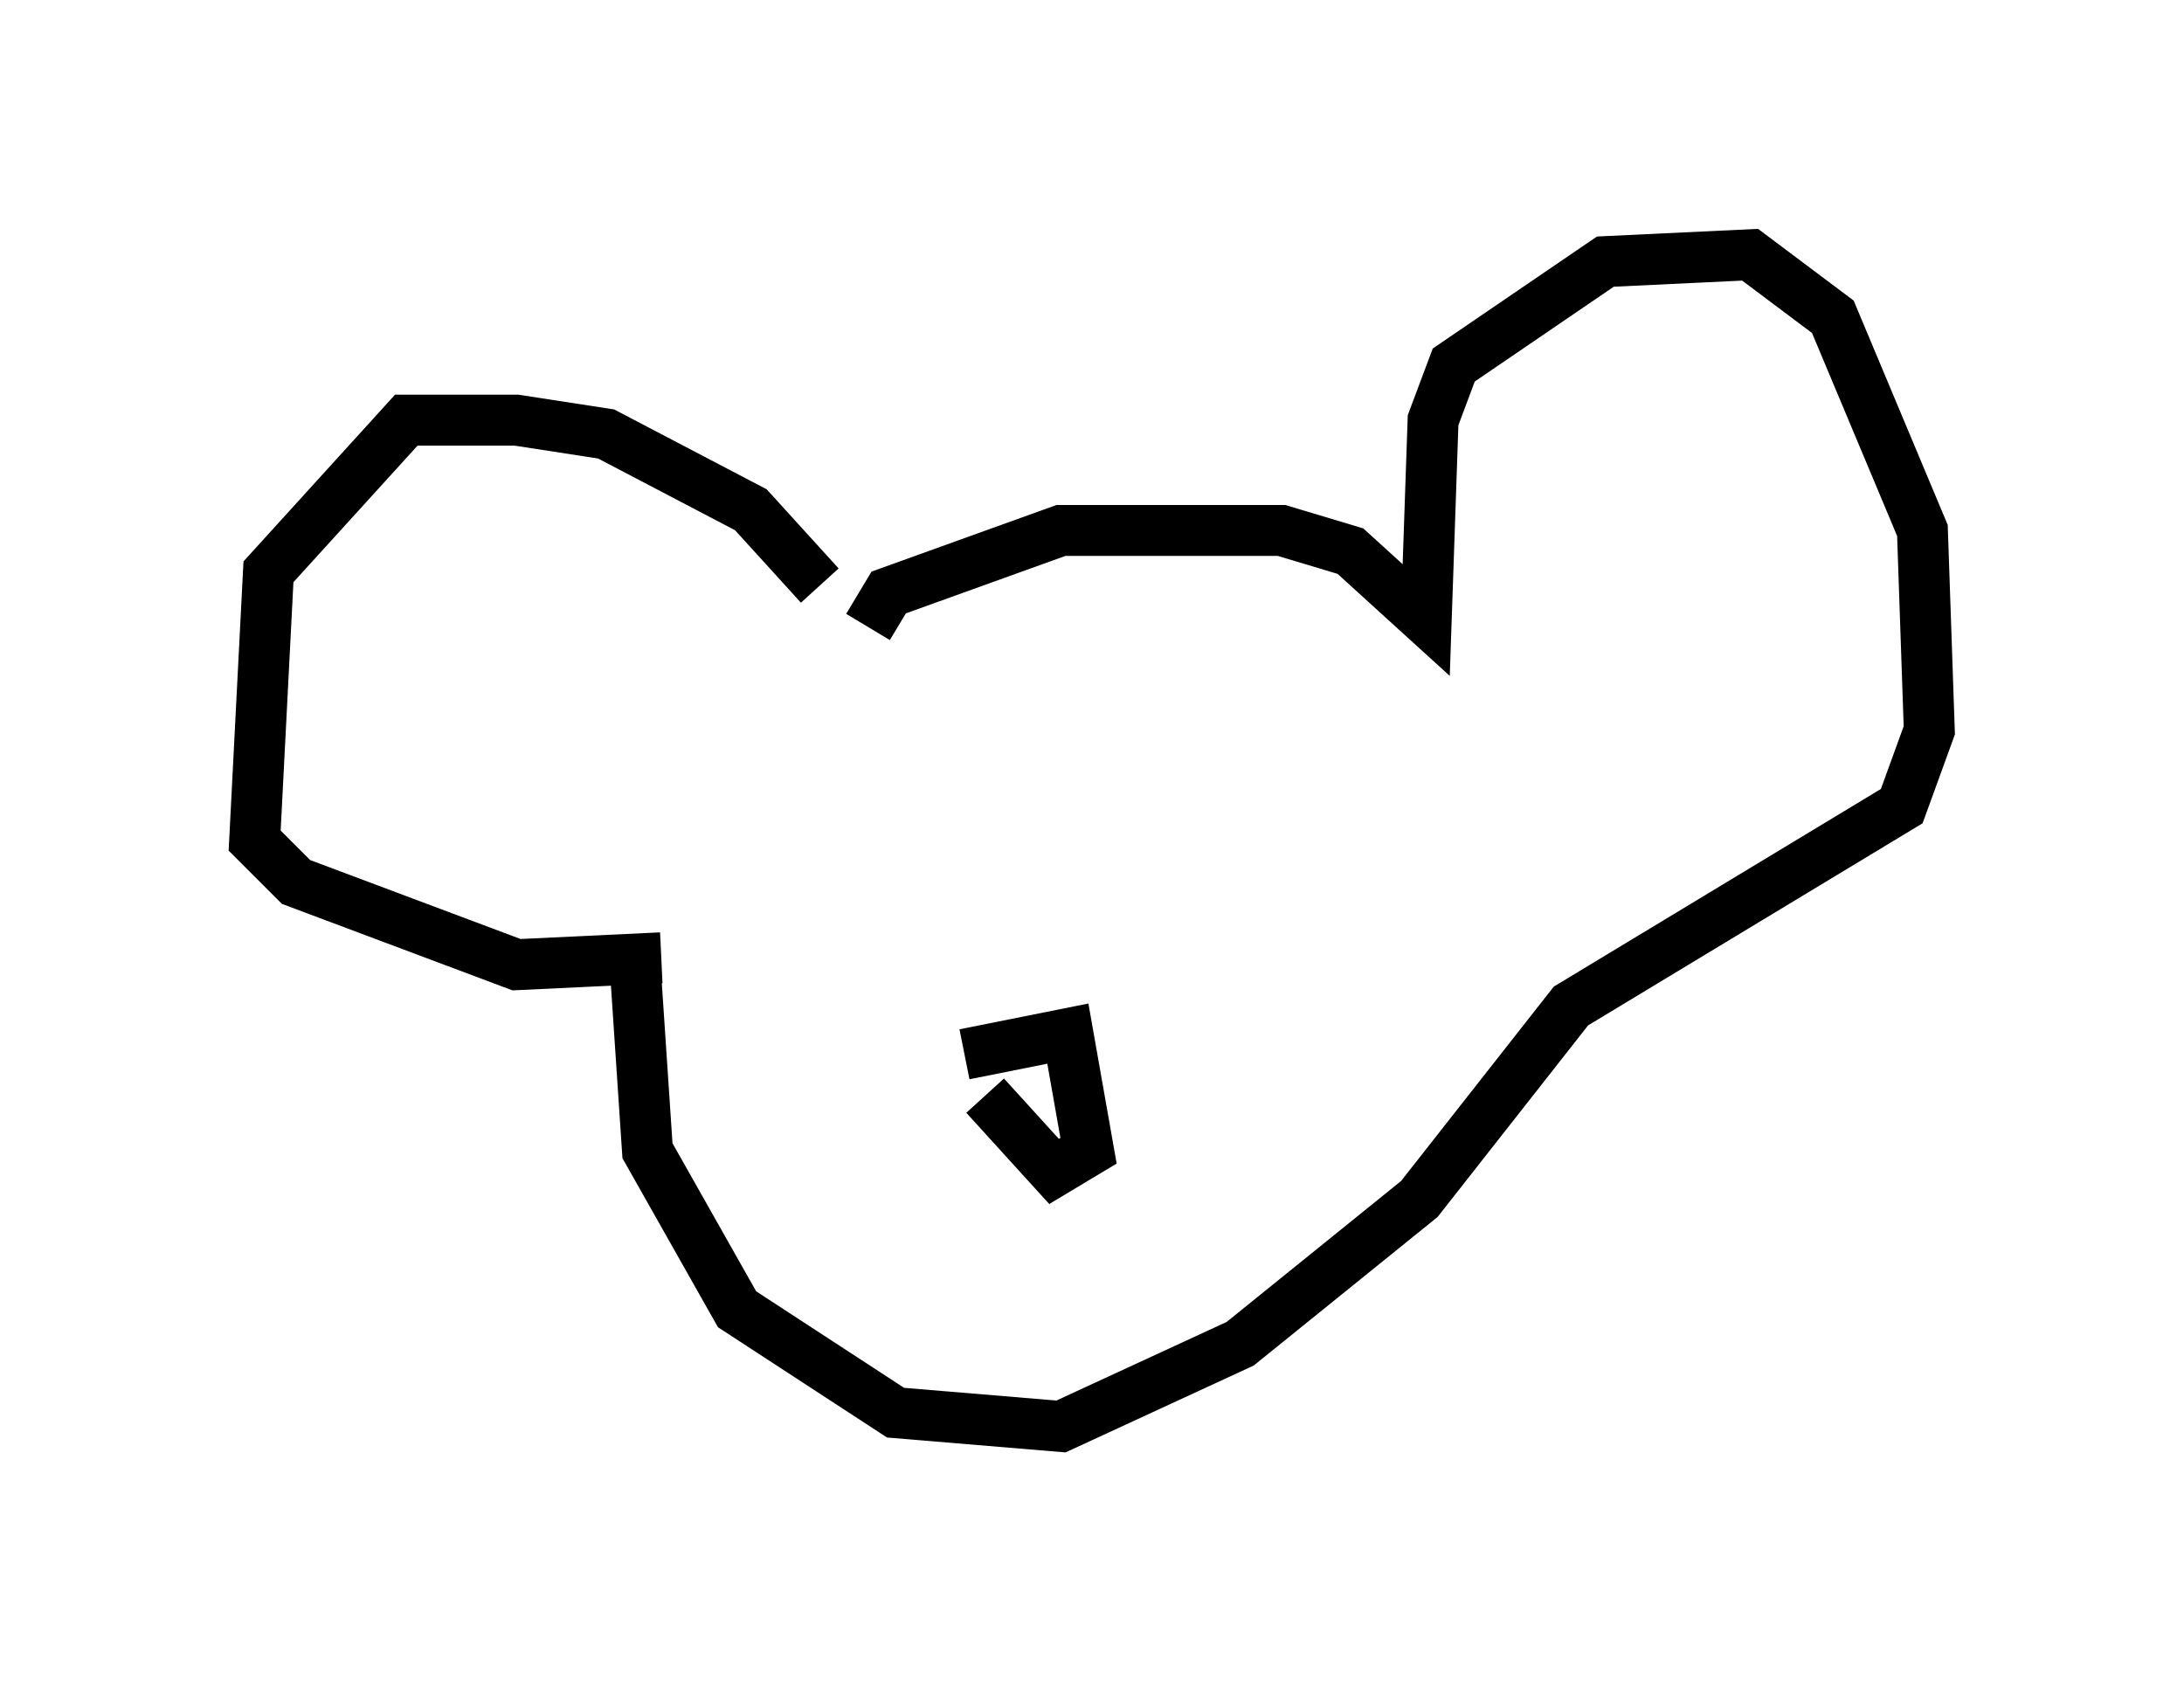 <?xml version="1.0" encoding="utf-8" ?>
<svg baseProfile="full" height="33.004" version="1.1" width="42.882" xmlns="http://www.w3.org/2000/svg" xmlns:ev="http://www.w3.org/2001/xml-events" xmlns:xlink="http://www.w3.org/1999/xlink"><defs /><rect fill="white" height="33.004" width="42.882" x="0" y="0" /><path d="M16.773, 12.984 m-0.677, -1.488 l-1.353, -1.488 -2.842, -1.488 l-1.759, -0.271 -2.165, 0.0 l-2.706, 2.977 -0.271, 5.277 l0.812, 0.812 4.33, 1.624 l2.842, -0.135 m4.059, -6.495 l0.406, -0.677 3.383, -1.218 l4.33, 0.0 1.353, 0.406 l1.488, 1.353 0.135, -3.924 l0.406, -1.083 2.977, -2.03 l2.842, -0.135 1.624, 1.218 l1.759, 4.195 0.135, 3.924 l-0.541, 1.488 -6.495, 3.924 l-2.977, 3.789 -3.518, 2.842 l-3.518, 1.624 -3.248, -0.271 l-3.112, -2.03 -1.759, -3.112 l-0.271, -4.059 m6.495, 2.165 l2.03, -0.406 0.406, 2.3 l-0.677, 0.406 -1.353, -1.488 m5.277, -5.819 l0.0, 0.0 " fill="none" stroke="black" stroke-width="1" /></svg>